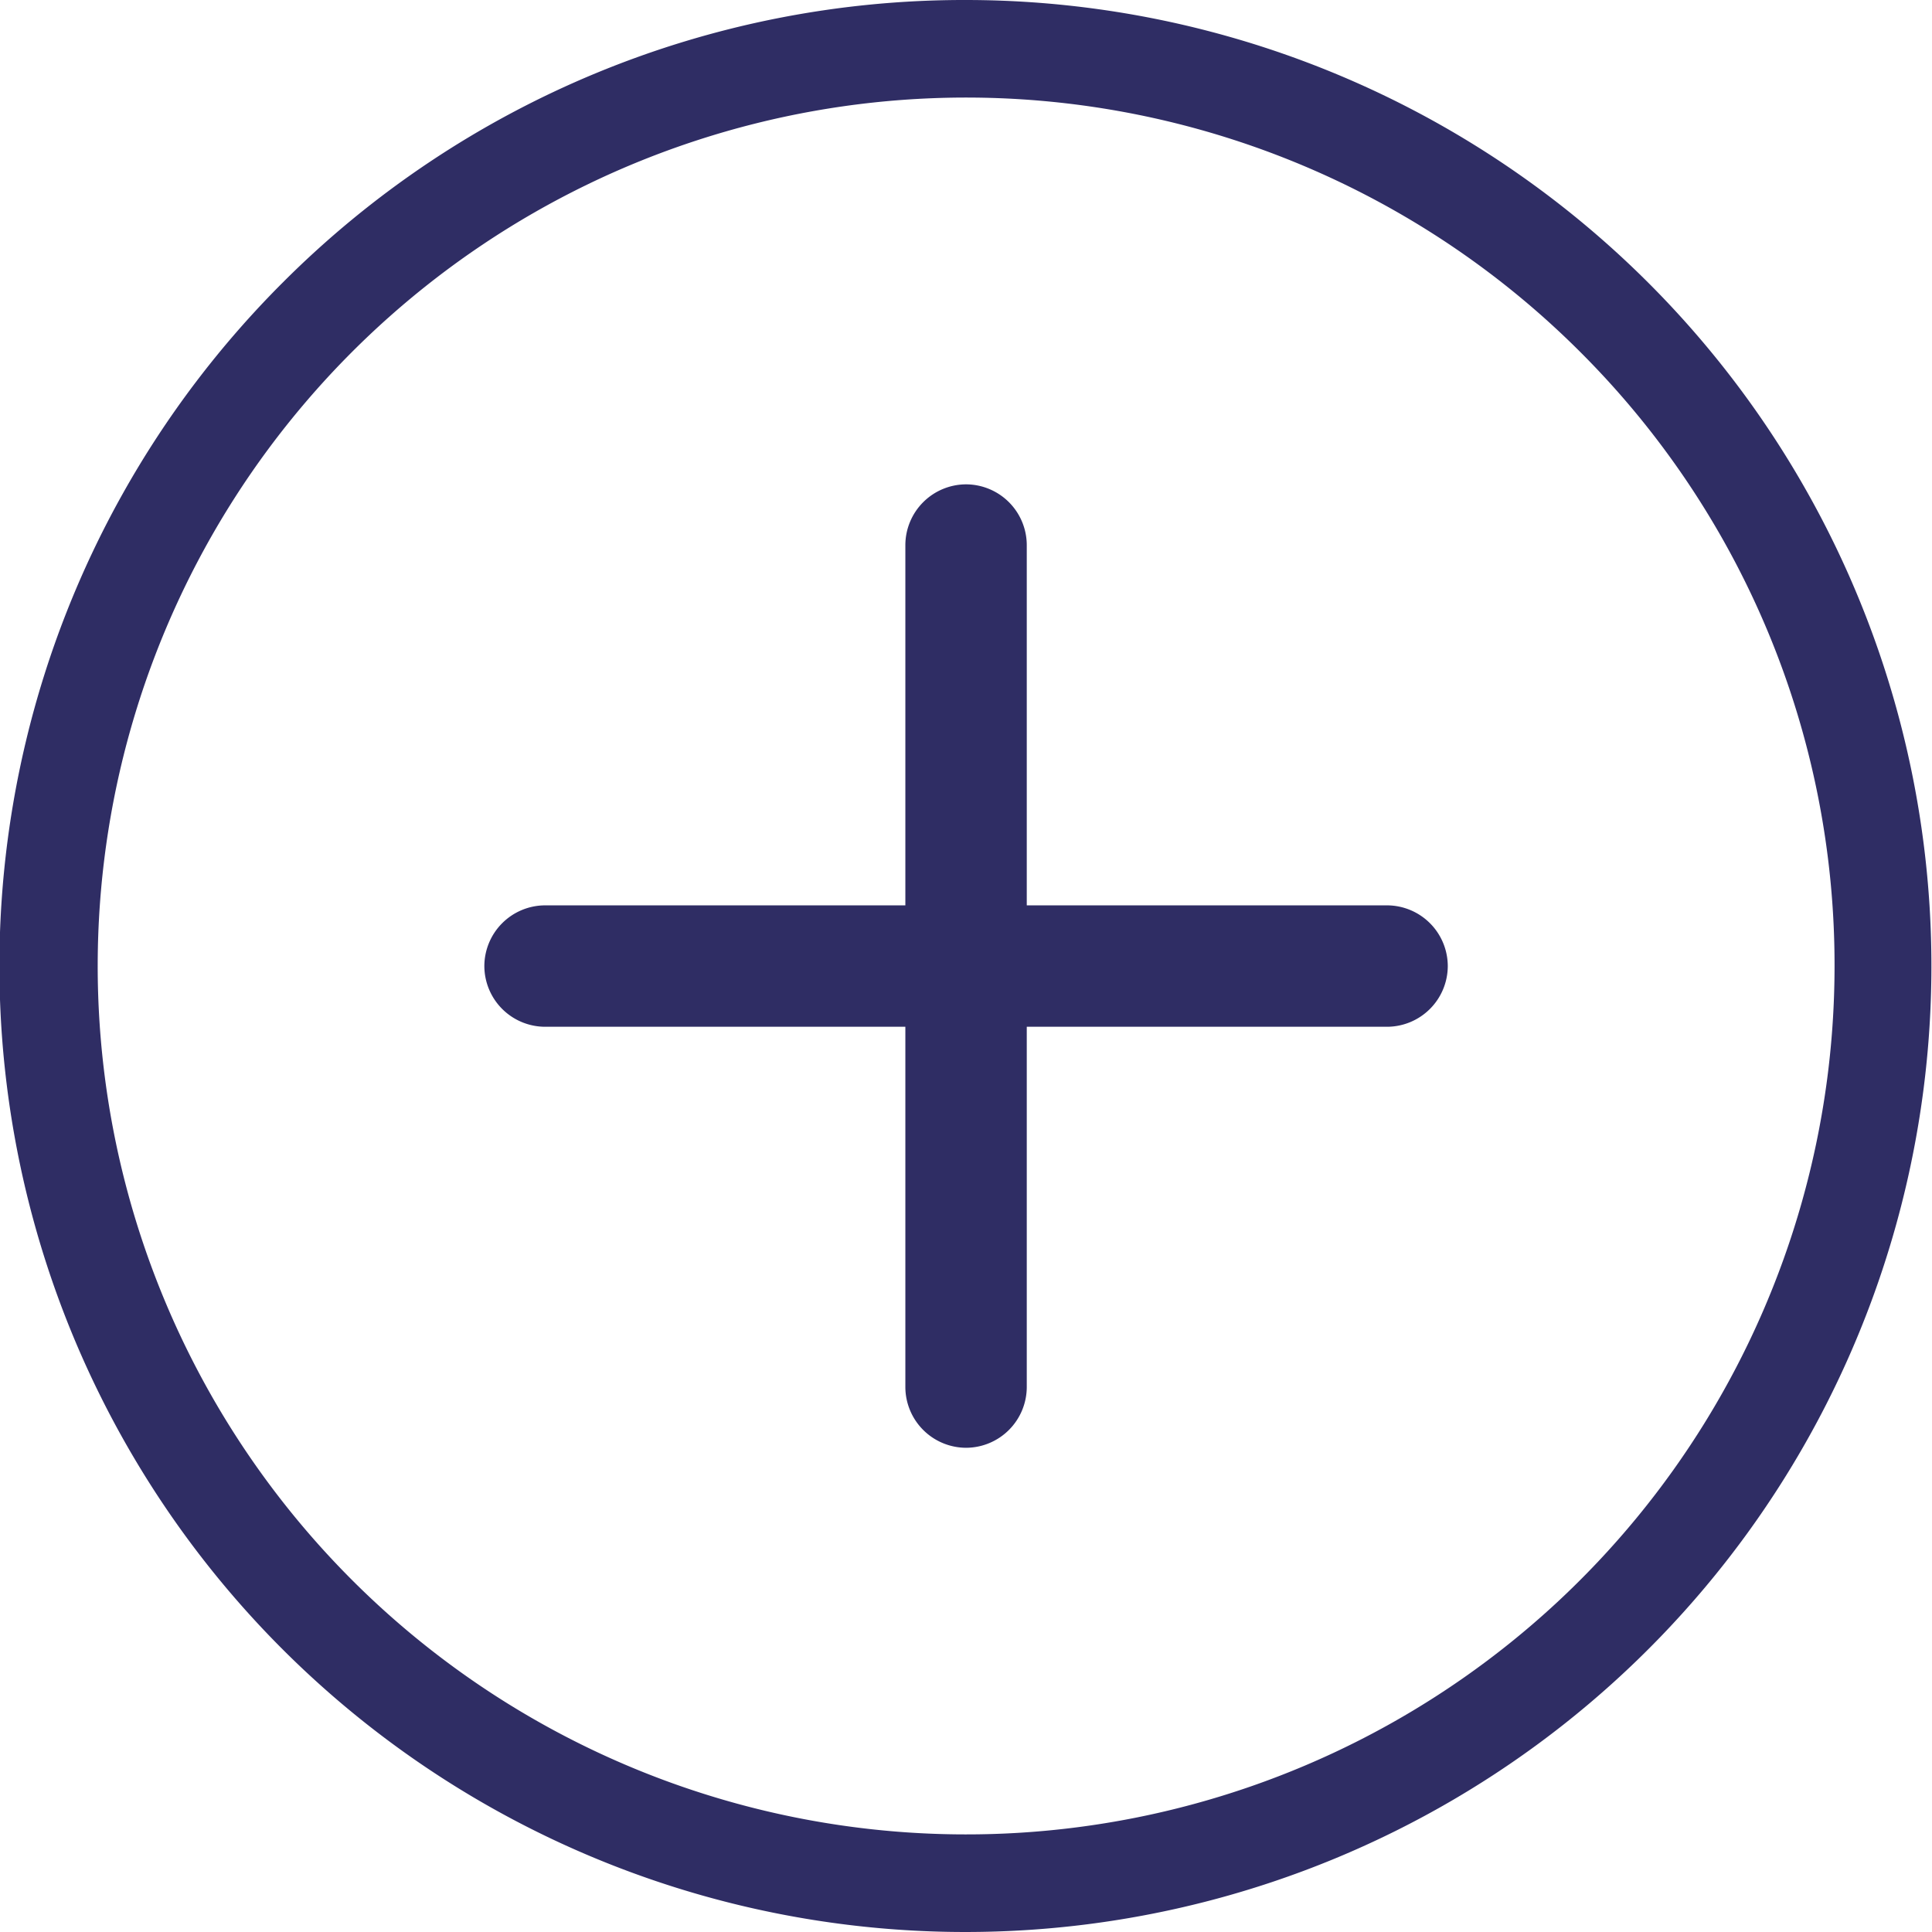 <svg xmlns="http://www.w3.org/2000/svg" width="30.076" height="30.076" viewBox="0 0 30.076 30.076">
  <g id="Group_3243" data-name="Group 3243" transform="translate(15190 13943)">
    <g id="_242850224" transform="translate(-15190 -13943)">
      <path id="_242850608" d="M15.038,0A15.038,15.038,0,1,1,4.4,4.4,14.991,14.991,0,0,1,15.038,0ZM24.6,5.479a13.519,13.519,0,1,0,3.959,9.559A13.476,13.476,0,0,0,24.6,5.479Z" transform="translate(0 0)" fill="#2f2d64"/>
      <path id="_242848736" d="M8.69,1.191h0a.948.948,0,0,1,.945.945V7.745h5.609a.948.948,0,0,1,.945.945h0a.948.948,0,0,1-.945.945H9.635v5.609a.948.948,0,0,1-.945.945h0a.948.948,0,0,1-.945-.945V9.635H2.136a.948.948,0,0,1-.945-.945h0a.948.948,0,0,1,.945-.945H7.745V2.136a.948.948,0,0,1,.945-.945Z" transform="translate(6.349 6.349)" fill="#2f2d64" fill-rule="evenodd"/>
    </g>
  </g>
</svg>
